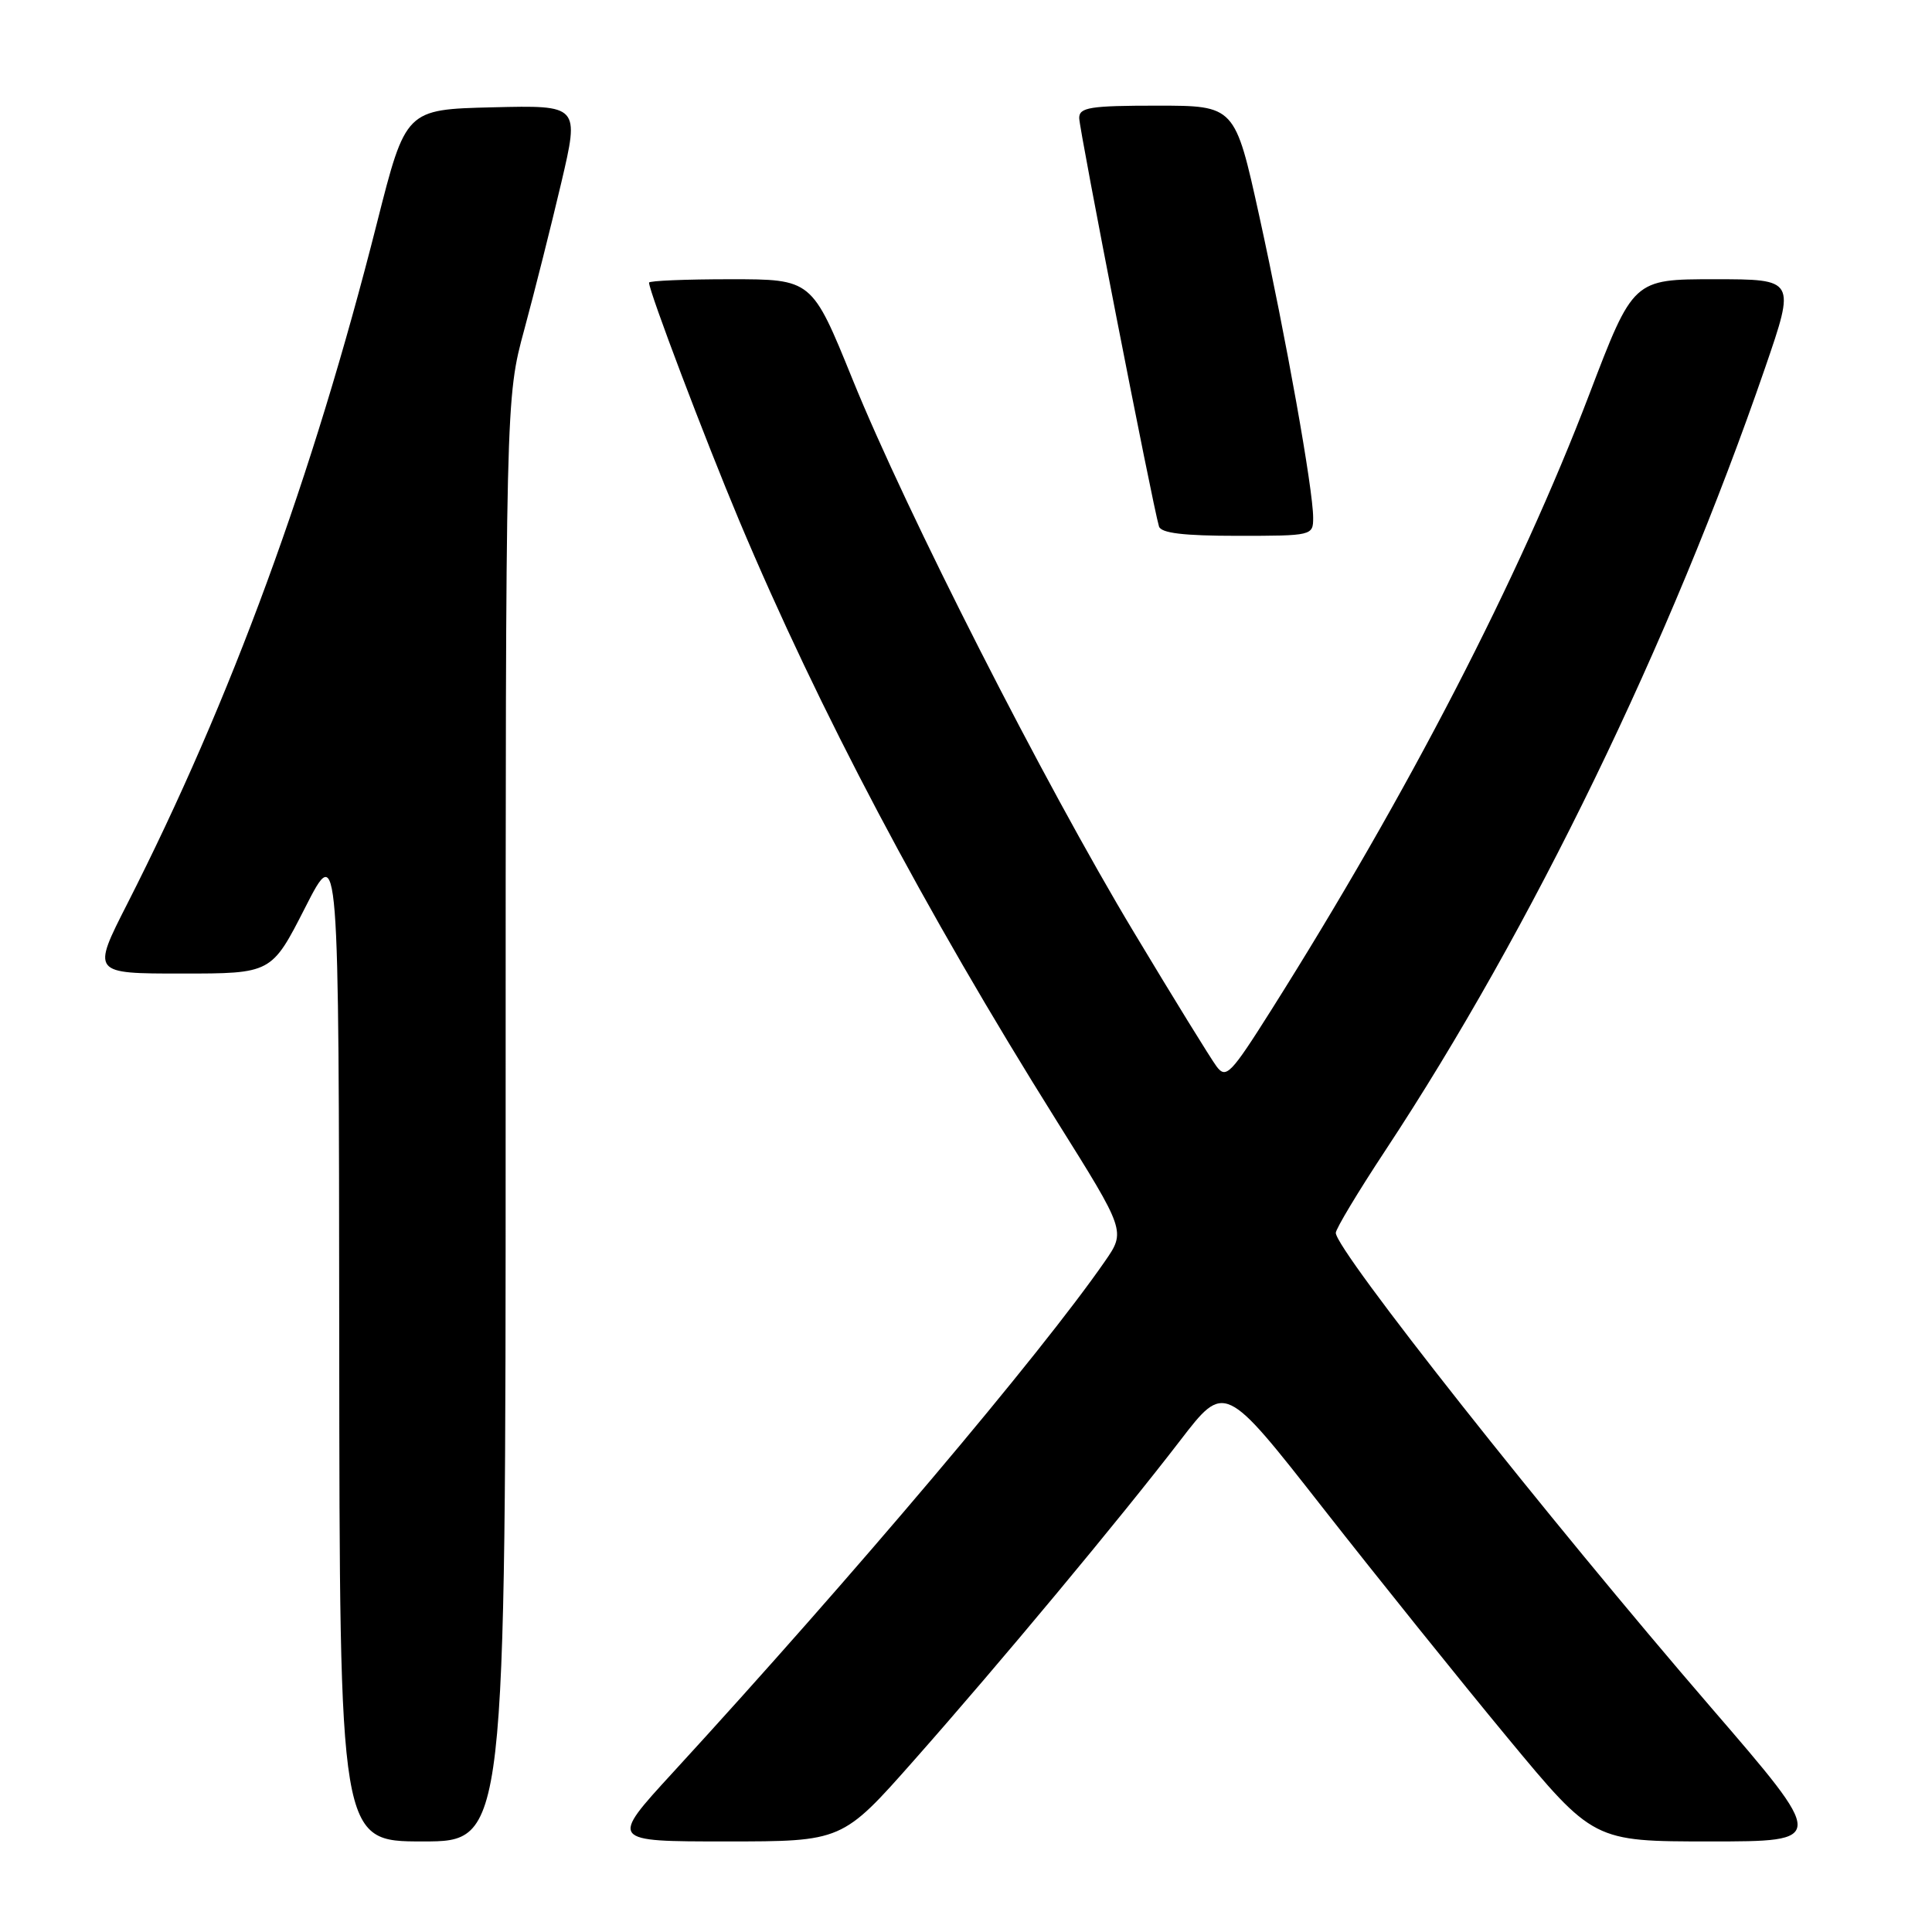 <?xml version="1.0" encoding="UTF-8" standalone="no"?>
<!DOCTYPE svg PUBLIC "-//W3C//DTD SVG 1.1//EN" "http://www.w3.org/Graphics/SVG/1.1/DTD/svg11.dtd" >
<svg xmlns="http://www.w3.org/2000/svg" xmlns:xlink="http://www.w3.org/1999/xlink" version="1.1" viewBox="0 0 256 256">
 <g >
 <path fill="currentColor"
d=" M 67.00 148.39 C 67.00 52.77 67.00 52.77 69.48 43.64 C 70.84 38.61 73.04 29.87 74.37 24.22 C 76.78 13.94 76.78 13.94 65.27 14.22 C 53.76 14.50 53.76 14.50 49.96 29.50 C 41.41 63.29 30.62 92.72 16.87 119.75 C 12.16 129.00 12.16 129.00 24.07 129.00 C 35.98 129.00 35.98 129.00 40.44 120.25 C 44.90 111.50 44.90 111.50 44.95 177.75 C 45.00 244.00 45.00 244.00 56.00 244.00 C 67.00 244.00 67.00 244.00 67.00 148.39 Z  M 121.11 233.25 C 132.55 220.31 148.35 201.32 156.40 190.85 C 162.28 183.20 162.28 183.20 175.32 199.85 C 182.50 209.01 193.49 222.69 199.75 230.25 C 211.14 244.00 211.14 244.00 226.58 244.00 C 242.03 244.00 242.03 244.00 226.72 226.25 C 205.01 201.08 177.00 165.65 177.00 163.36 C 177.00 162.83 179.95 157.92 183.56 152.45 C 202.94 123.08 221.33 85.19 233.88 48.75 C 237.92 37.00 237.92 37.00 227.17 37.00 C 216.41 37.00 216.41 37.00 210.59 52.25 C 201.30 76.60 186.59 105.08 168.46 133.82 C 163.08 142.34 162.46 142.98 161.21 141.32 C 160.46 140.32 155.51 132.30 150.23 123.50 C 138.35 103.74 120.13 67.93 112.96 50.25 C 107.58 37.00 107.58 37.00 96.79 37.00 C 90.86 37.00 86.00 37.20 86.00 37.45 C 86.00 38.62 93.46 58.29 97.94 68.96 C 108.57 94.23 122.48 120.53 140.00 148.50 C 149.17 163.14 149.17 163.14 146.40 167.14 C 137.81 179.54 113.15 208.72 89.14 234.89 C 80.78 244.00 80.78 244.00 96.20 244.00 C 111.61 244.00 111.61 244.00 121.11 233.25 Z  M 174.00 68.60 C 174.00 64.86 170.40 44.74 166.86 28.62 C 163.64 14.00 163.64 14.00 153.32 14.00 C 144.43 14.00 143.00 14.23 143.00 15.64 C 143.00 17.14 152.71 66.88 153.57 69.75 C 153.83 70.64 156.81 71.00 163.97 71.00 C 173.89 71.00 174.00 70.97 174.00 68.60 Z "/>
</g>
</svg>